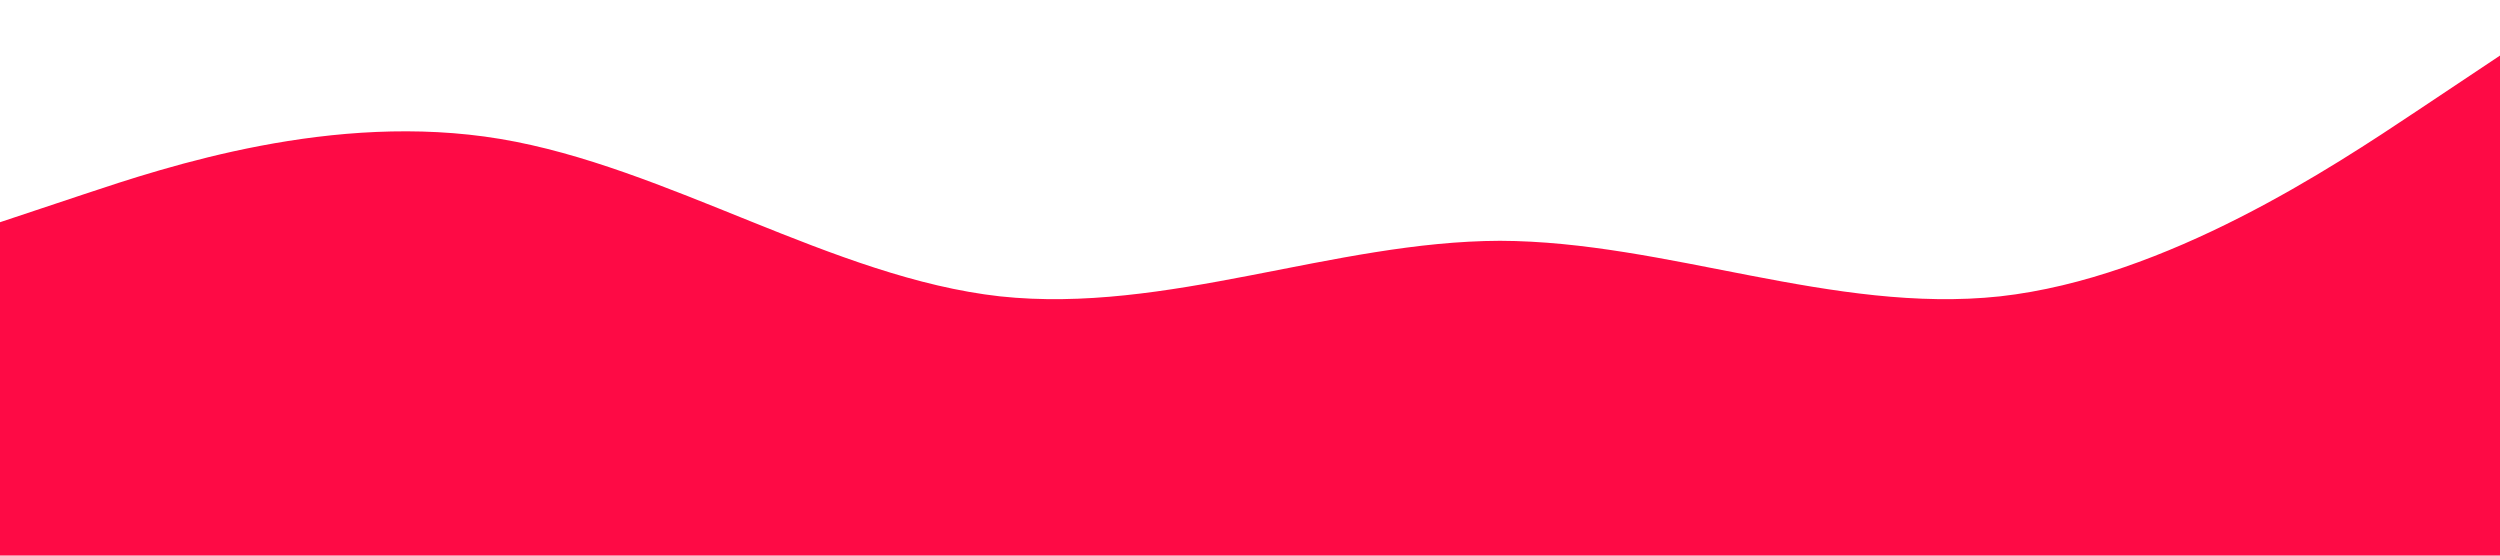 <?xml version="1.0" standalone="no"?><svg xmlns="http://www.w3.org/2000/svg" viewBox="0 0 1440 320"><path fill="#FE0A45" fill-opacity="1" d="M0,128L48,112C96,96,192,64,288,80C384,96,480,160,576,170.7C672,181,768,139,864,138.7C960,139,1056,181,1152,170.7C1248,160,1344,96,1392,64L1440,32L1440,320L1392,320C1344,320,1248,320,1152,320C1056,320,960,320,864,320C768,320,672,320,576,320C480,320,384,320,288,320C192,320,96,320,48,320L0,320Z"></path></svg>